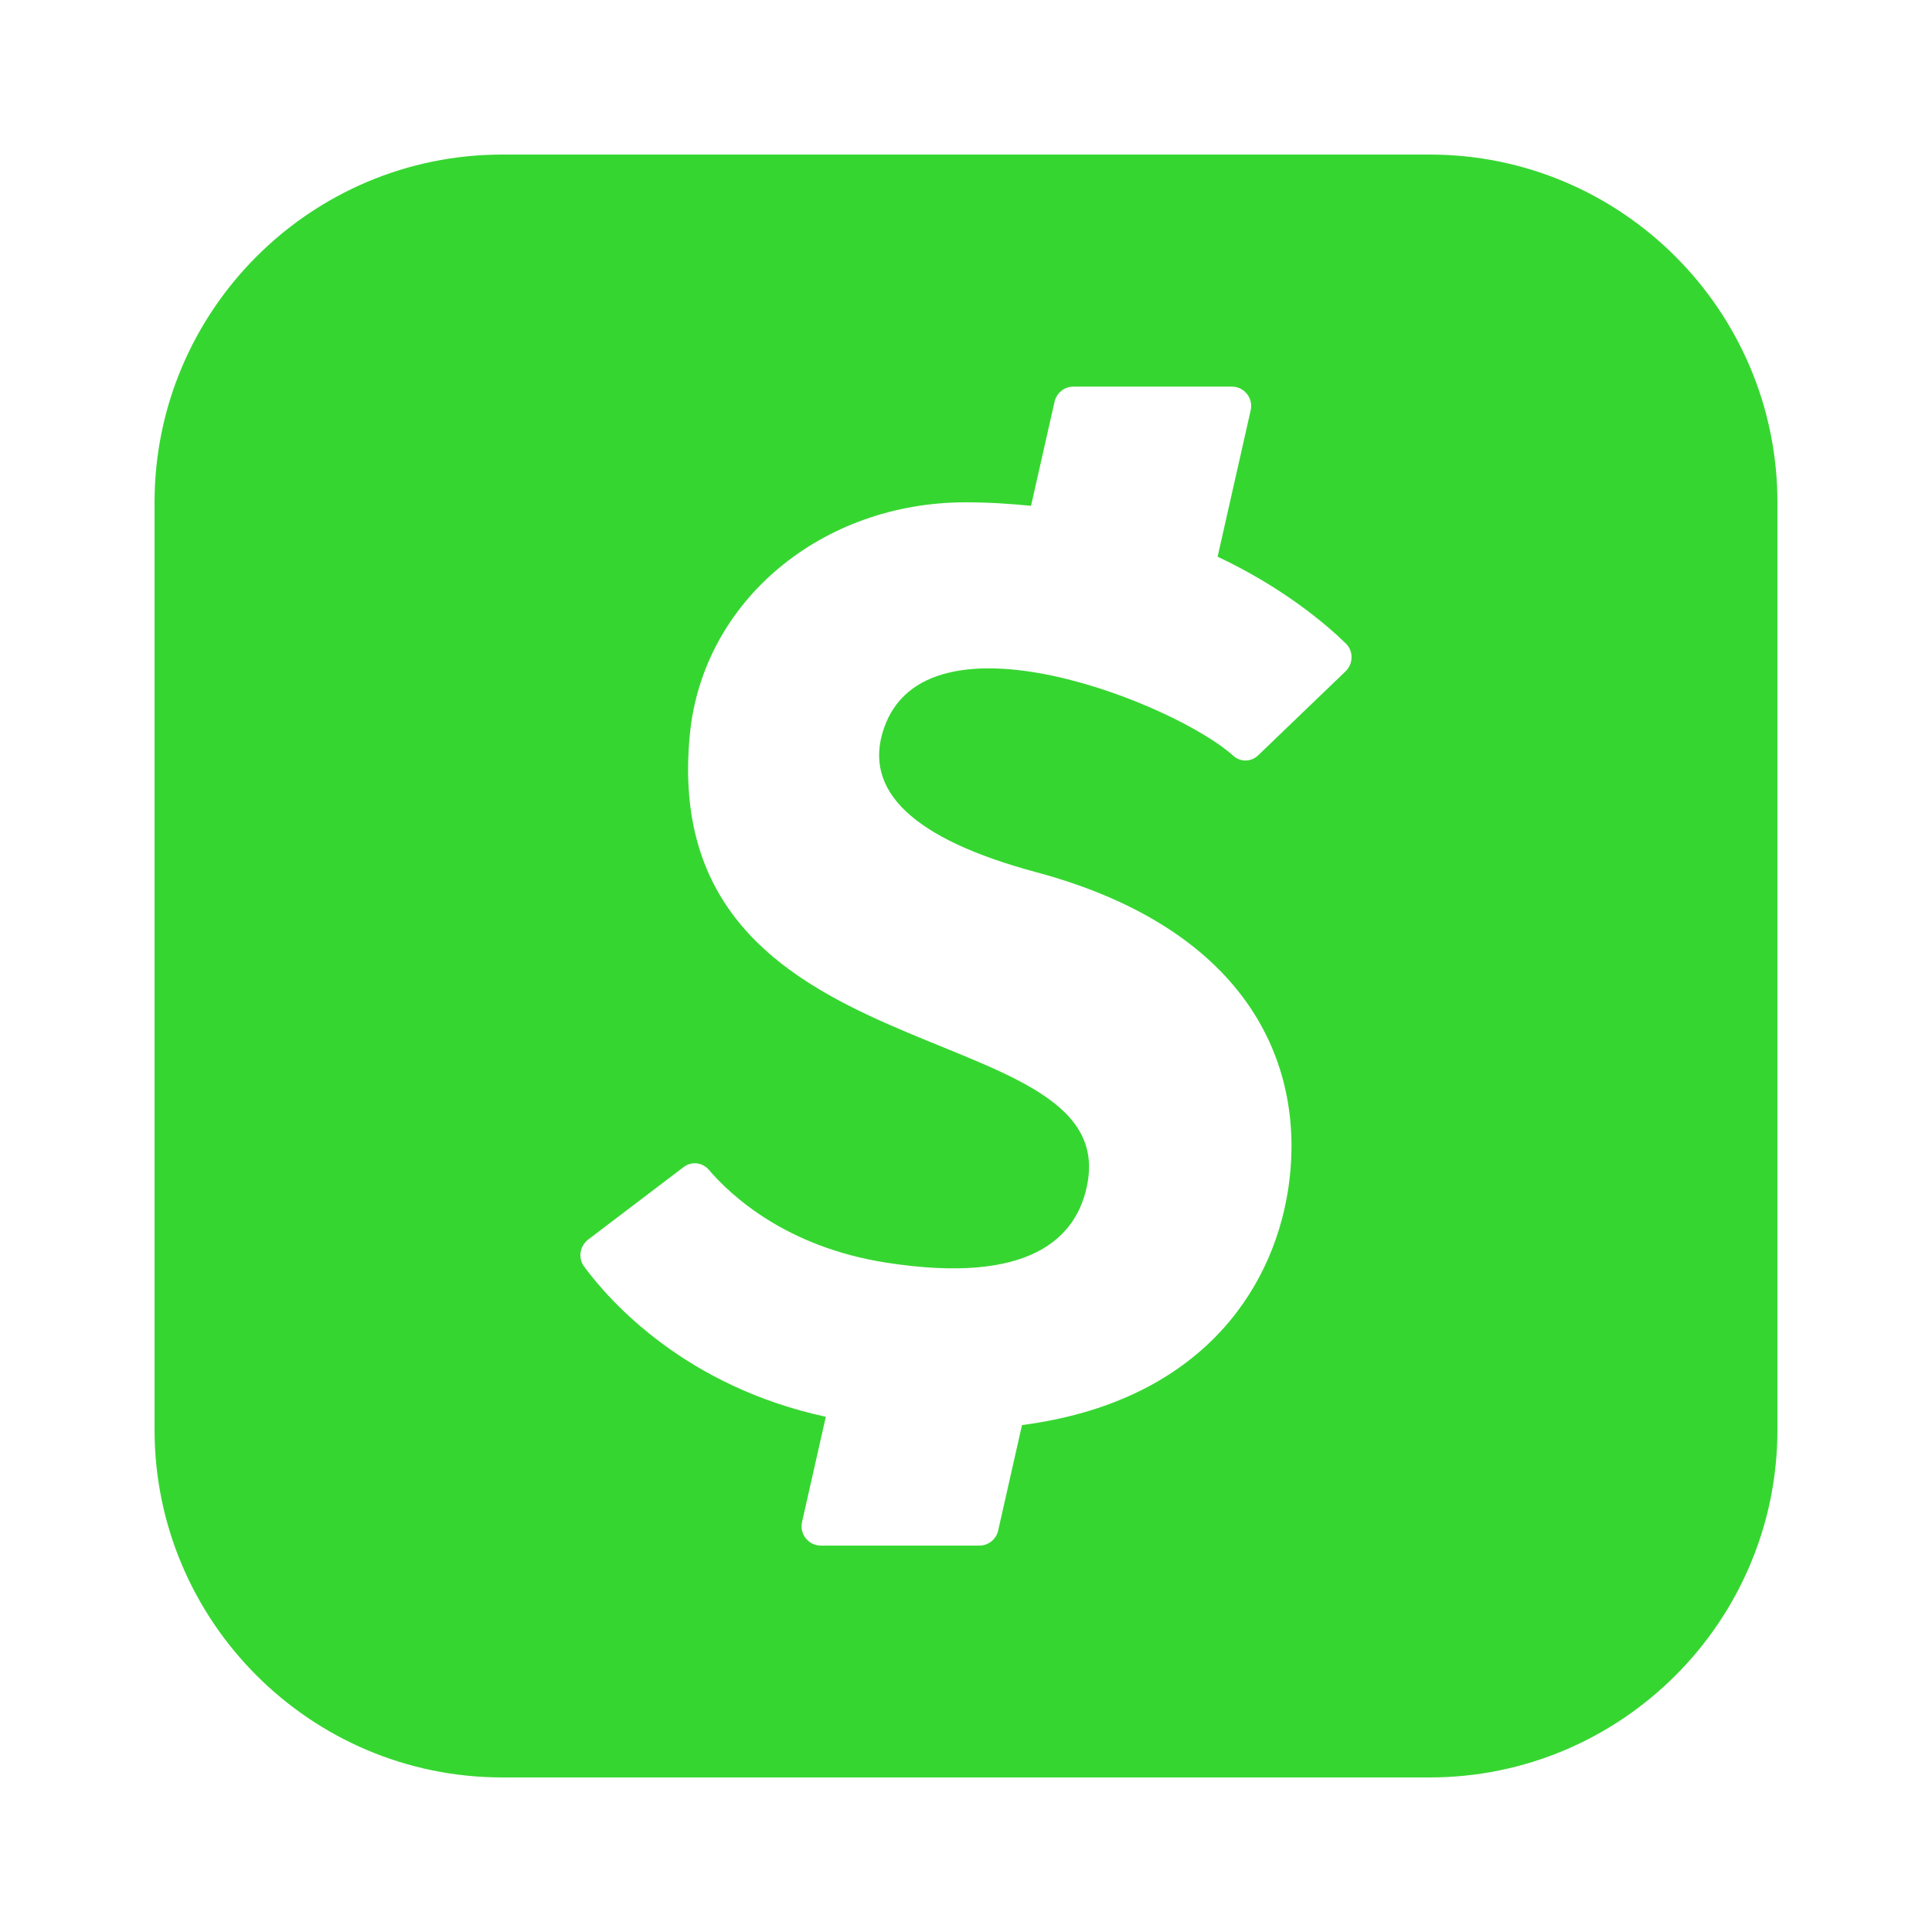 <svg width="512" height="512" viewBox="0 0 512 512" fill="none" xmlns="http://www.w3.org/2000/svg">
<path d="M378.879 40.96H133.119C82.298 40.96 40.959 82.309 40.959 133.12V378.88C40.959 429.691 82.298 471.04 133.119 471.04H378.879C429.7 471.04 471.039 429.691 471.039 378.88V133.12C471.039 82.309 429.7 40.96 378.879 40.96ZM356.566 177.93L333.444 200.151C331.57 201.953 328.744 202.015 326.819 200.274C311.807 186.665 245.442 159.826 234.198 193.157C228.689 209.469 241.745 222.31 274.564 231.127C331.601 246.456 346.531 283.126 341.278 315.781C336.997 342.415 317.552 371.548 270.837 377.661L264.529 405.596C264.007 407.941 261.928 409.6 259.532 409.6H217.548C214.261 409.6 211.834 406.559 212.551 403.354L218.848 375.46C181.738 367.432 161.76 345.078 154.807 335.667C153.138 333.404 153.64 330.199 155.862 328.509L181.175 309.279C183.274 307.691 186.152 308.029 187.872 310.036C193.596 316.713 208.209 330.455 234.864 334.612C272.854 340.541 285.613 328.212 288.234 313.364C296.242 268.073 173.823 286.187 182.824 194.56C186.316 159.16 217.845 133.12 255.886 133.12C261.959 133.12 267.703 133.489 273.233 134.052L279.469 106.455C279.991 104.12 282.07 102.461 284.466 102.461H326.45C329.737 102.461 332.164 105.503 331.447 108.708L322.682 147.528C340.018 155.709 351.323 165.335 356.668 170.537C358.737 172.554 358.655 175.923 356.566 177.93Z" fill="#36D631"/>
</svg>
